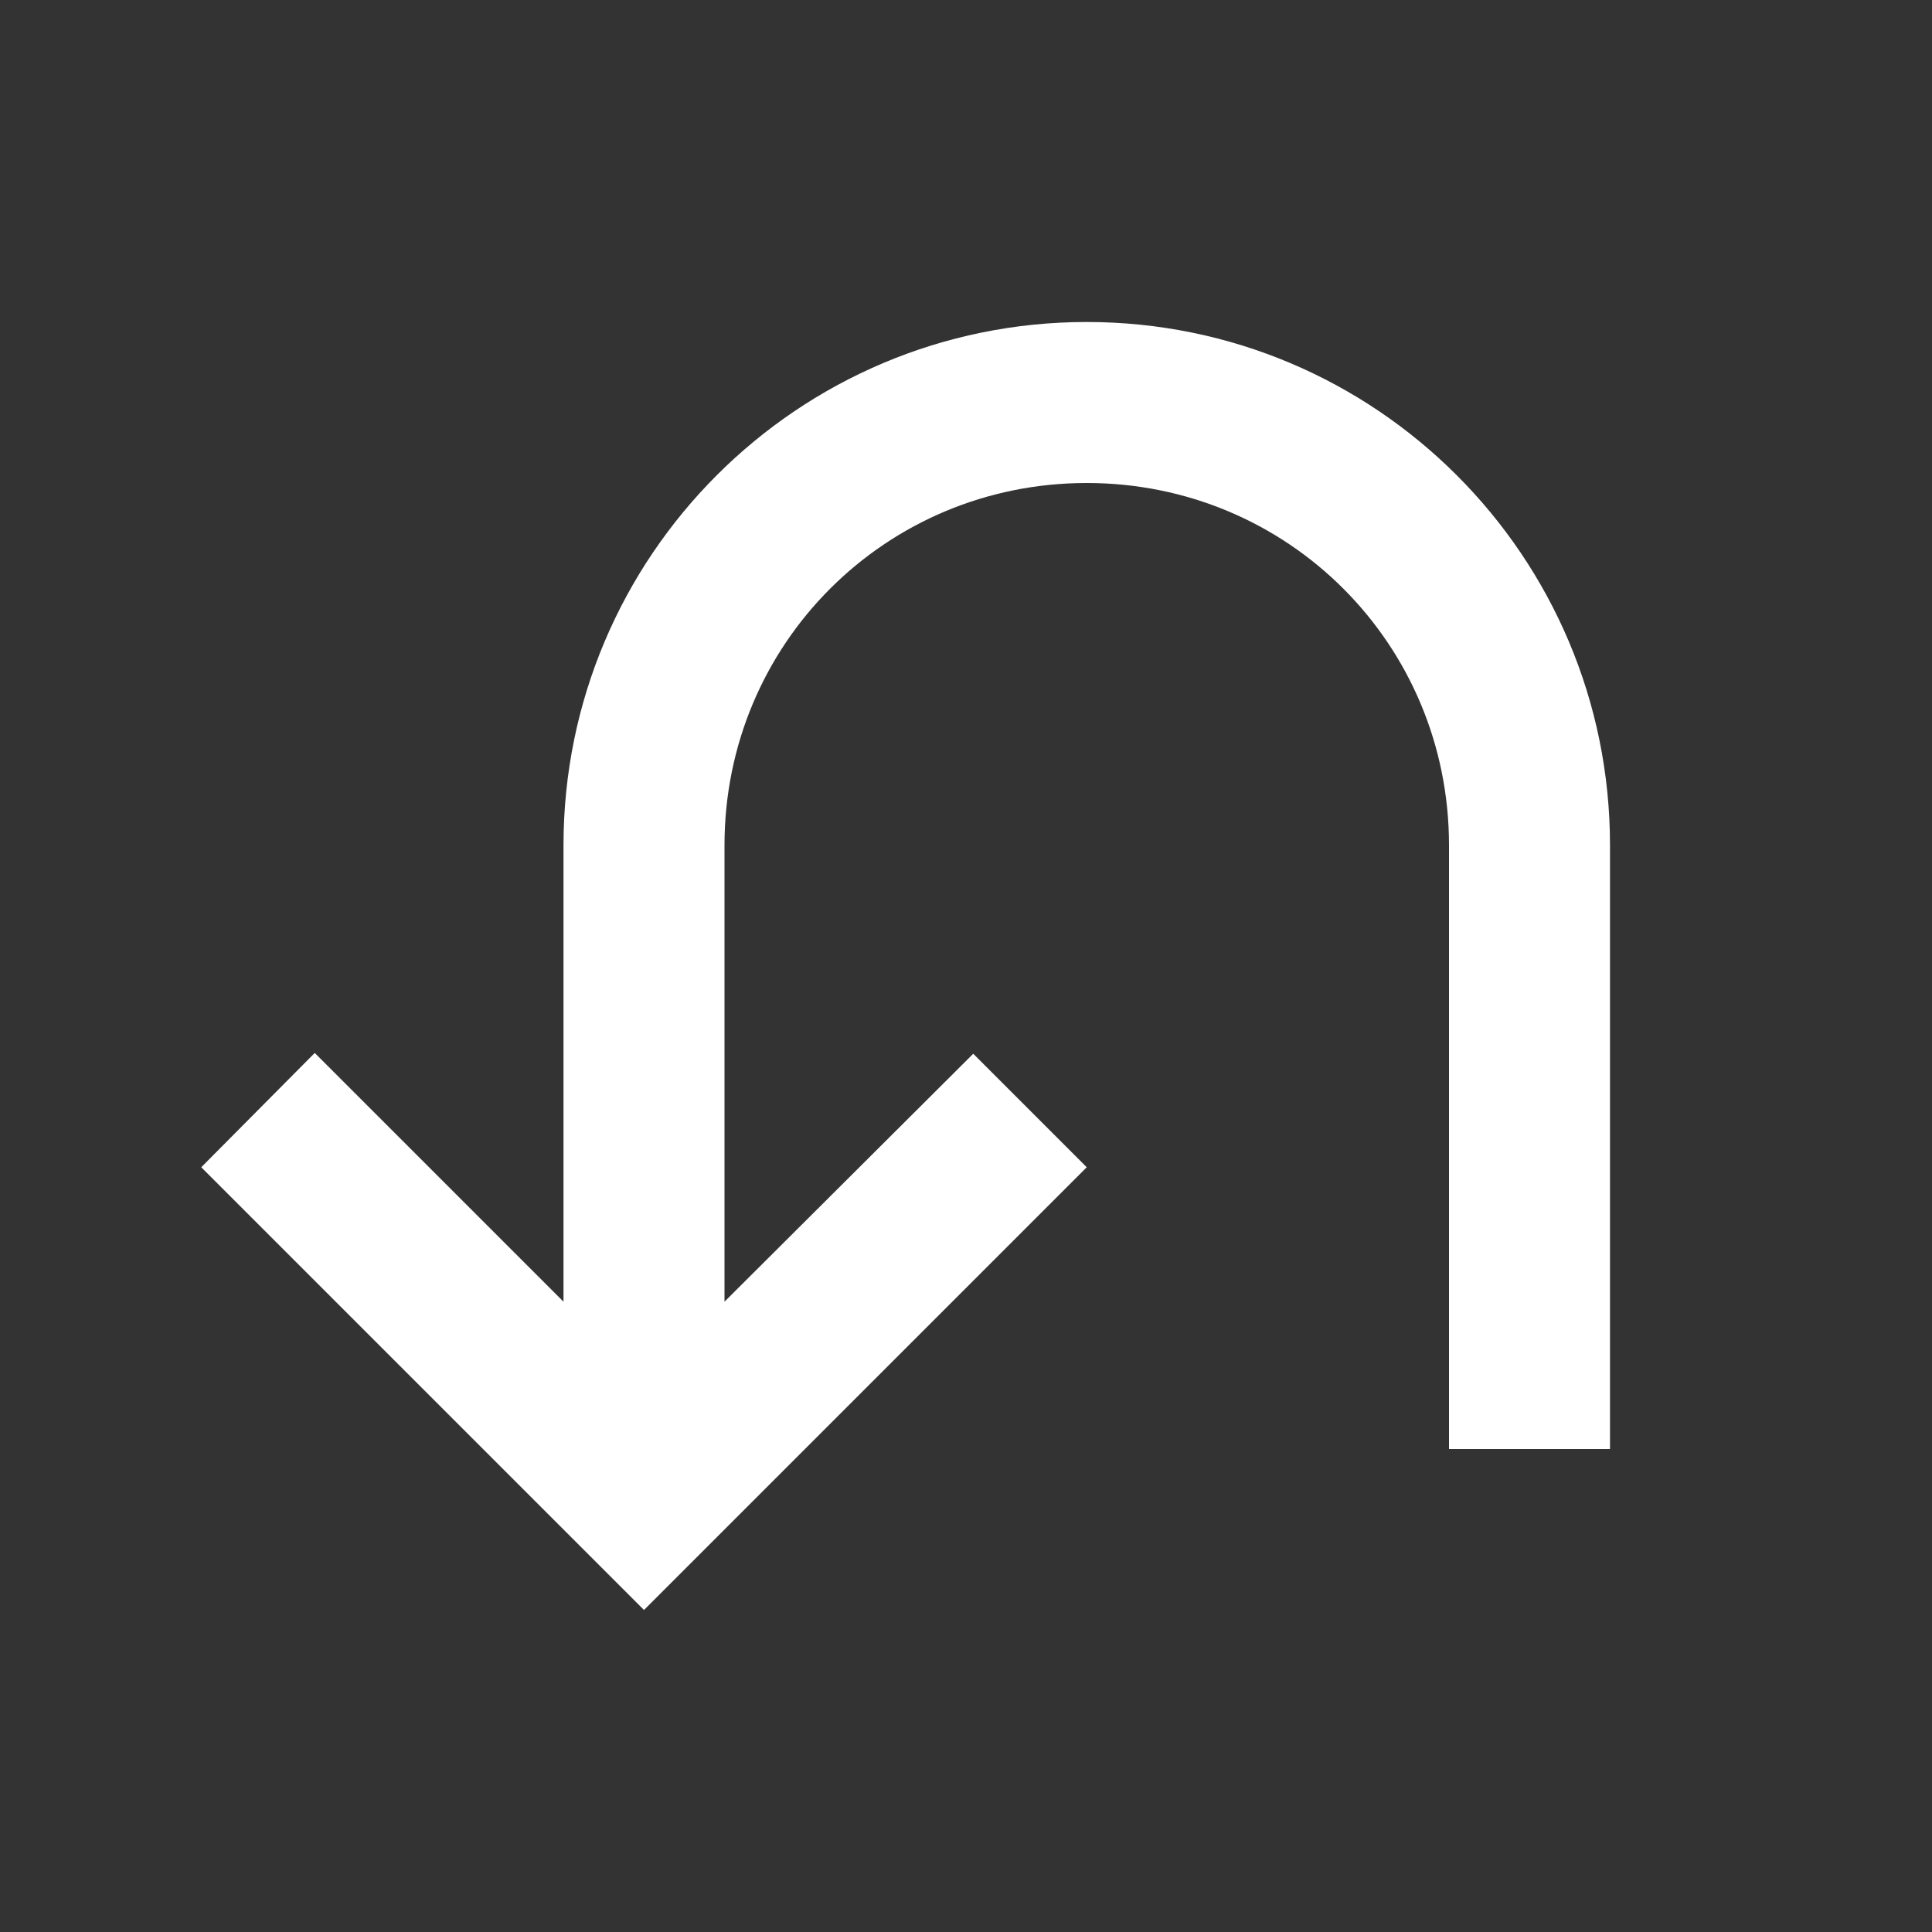 <svg xmlns="http://www.w3.org/2000/svg" fill="white" id="mdi-arrow-u-down-left" viewBox="0 0 24 24"><rect x="0" y="0" width="24" height="24" fill="#333333" stroke="none"/><path d="M20 10.5V18H18V10.5C18 8 16 6 13.5 6S9 8 9 10.5V16.17L12.09 13.09L13.5 14.5L8 20L2.5 14.5L3.91 13.08L7 16.17V10.5C7 6.91 9.91 4 13.5 4S20 6.91 20 10.5Z" /></svg>
